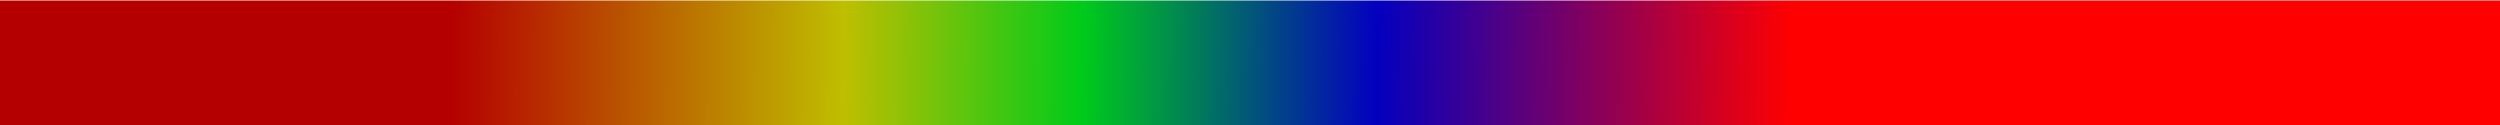 <?xml version="1.0" encoding="UTF-8" standalone="no"?>
<!-- Created with Inkscape (http://www.inkscape.org/) -->

<svg
   width="2000"
   height="100"
   viewBox="0 0 529.167 26.458"
   version="1.1"
   id="svg1"
   inkscape:version="1.3.2 (091e20e, 2023-11-25, custom)"
   sodipodi:docname="hybridbanner.svg"
   xmlns:inkscape="http://www.inkscape.org/namespaces/inkscape"
   xmlns:sodipodi="http://sodipodi.sourceforge.net/DTD/sodipodi-0.dtd"
   xmlns:xlink="http://www.w3.org/1999/xlink"
   xmlns="http://www.w3.org/2000/svg"
   xmlns:svg="http://www.w3.org/2000/svg">
  <sodipodi:namedview
     id="namedview1"
     pagecolor="#ffffff"
     bordercolor="#000000"
     borderopacity="0.25"
     inkscape:showpageshadow="2"
     inkscape:pageopacity="0.0"
     inkscape:pagecheckerboard="0"
     inkscape:deskcolor="#d1d1d1"
     inkscape:document-units="px"
     inkscape:zoom="0.63234634"
     inkscape:cx="1002.6151"
     inkscape:cy="59.302944"
     inkscape:window-width="1920"
     inkscape:window-height="991"
     inkscape:window-x="-9"
     inkscape:window-y="-9"
     inkscape:window-maximized="1"
     inkscape:current-layer="layer1"
     showguides="false" />
  <defs
     id="defs1">
    <linearGradient
       id="linearGradient3"
       inkscape:collect="always">
      <stop
         style="stop-color:#b50000;stop-opacity:1;"
         offset="0.225"
         id="stop3" />
      <stop
         style="stop-color:#bfbe00;stop-opacity:1;"
         offset="0.421"
         id="stop1" />
      <stop
         style="stop-color:#00cb1a;stop-opacity:1;"
         offset="0.54"
         id="stop5" />
      <stop
         style="stop-color:#0300bf;stop-opacity:1;"
         offset="0.687"
         id="stop2" />
      <stop
         style="stop-color:#ff0000;stop-opacity:1;"
         offset="0.895"
         id="stop4" />
    </linearGradient>
    <linearGradient
       inkscape:collect="always"
       xlink:href="#linearGradient3"
       id="linearGradient4"
       x1="0"
       y1="8.075"
       x2="424.069"
       y2="12.427"
       gradientUnits="userSpaceOnUse" />
  </defs>
  <g
     inkscape:label="Layer 1"
     inkscape:groupmode="layer"
     id="layer1">
    <rect
       style="fill:url(#linearGradient4);stroke-width:0.265"
       id="rect1"
       width="529.167"
       height="26.458"
       x="0"
       y="0.103" />
  </g>
</svg>
